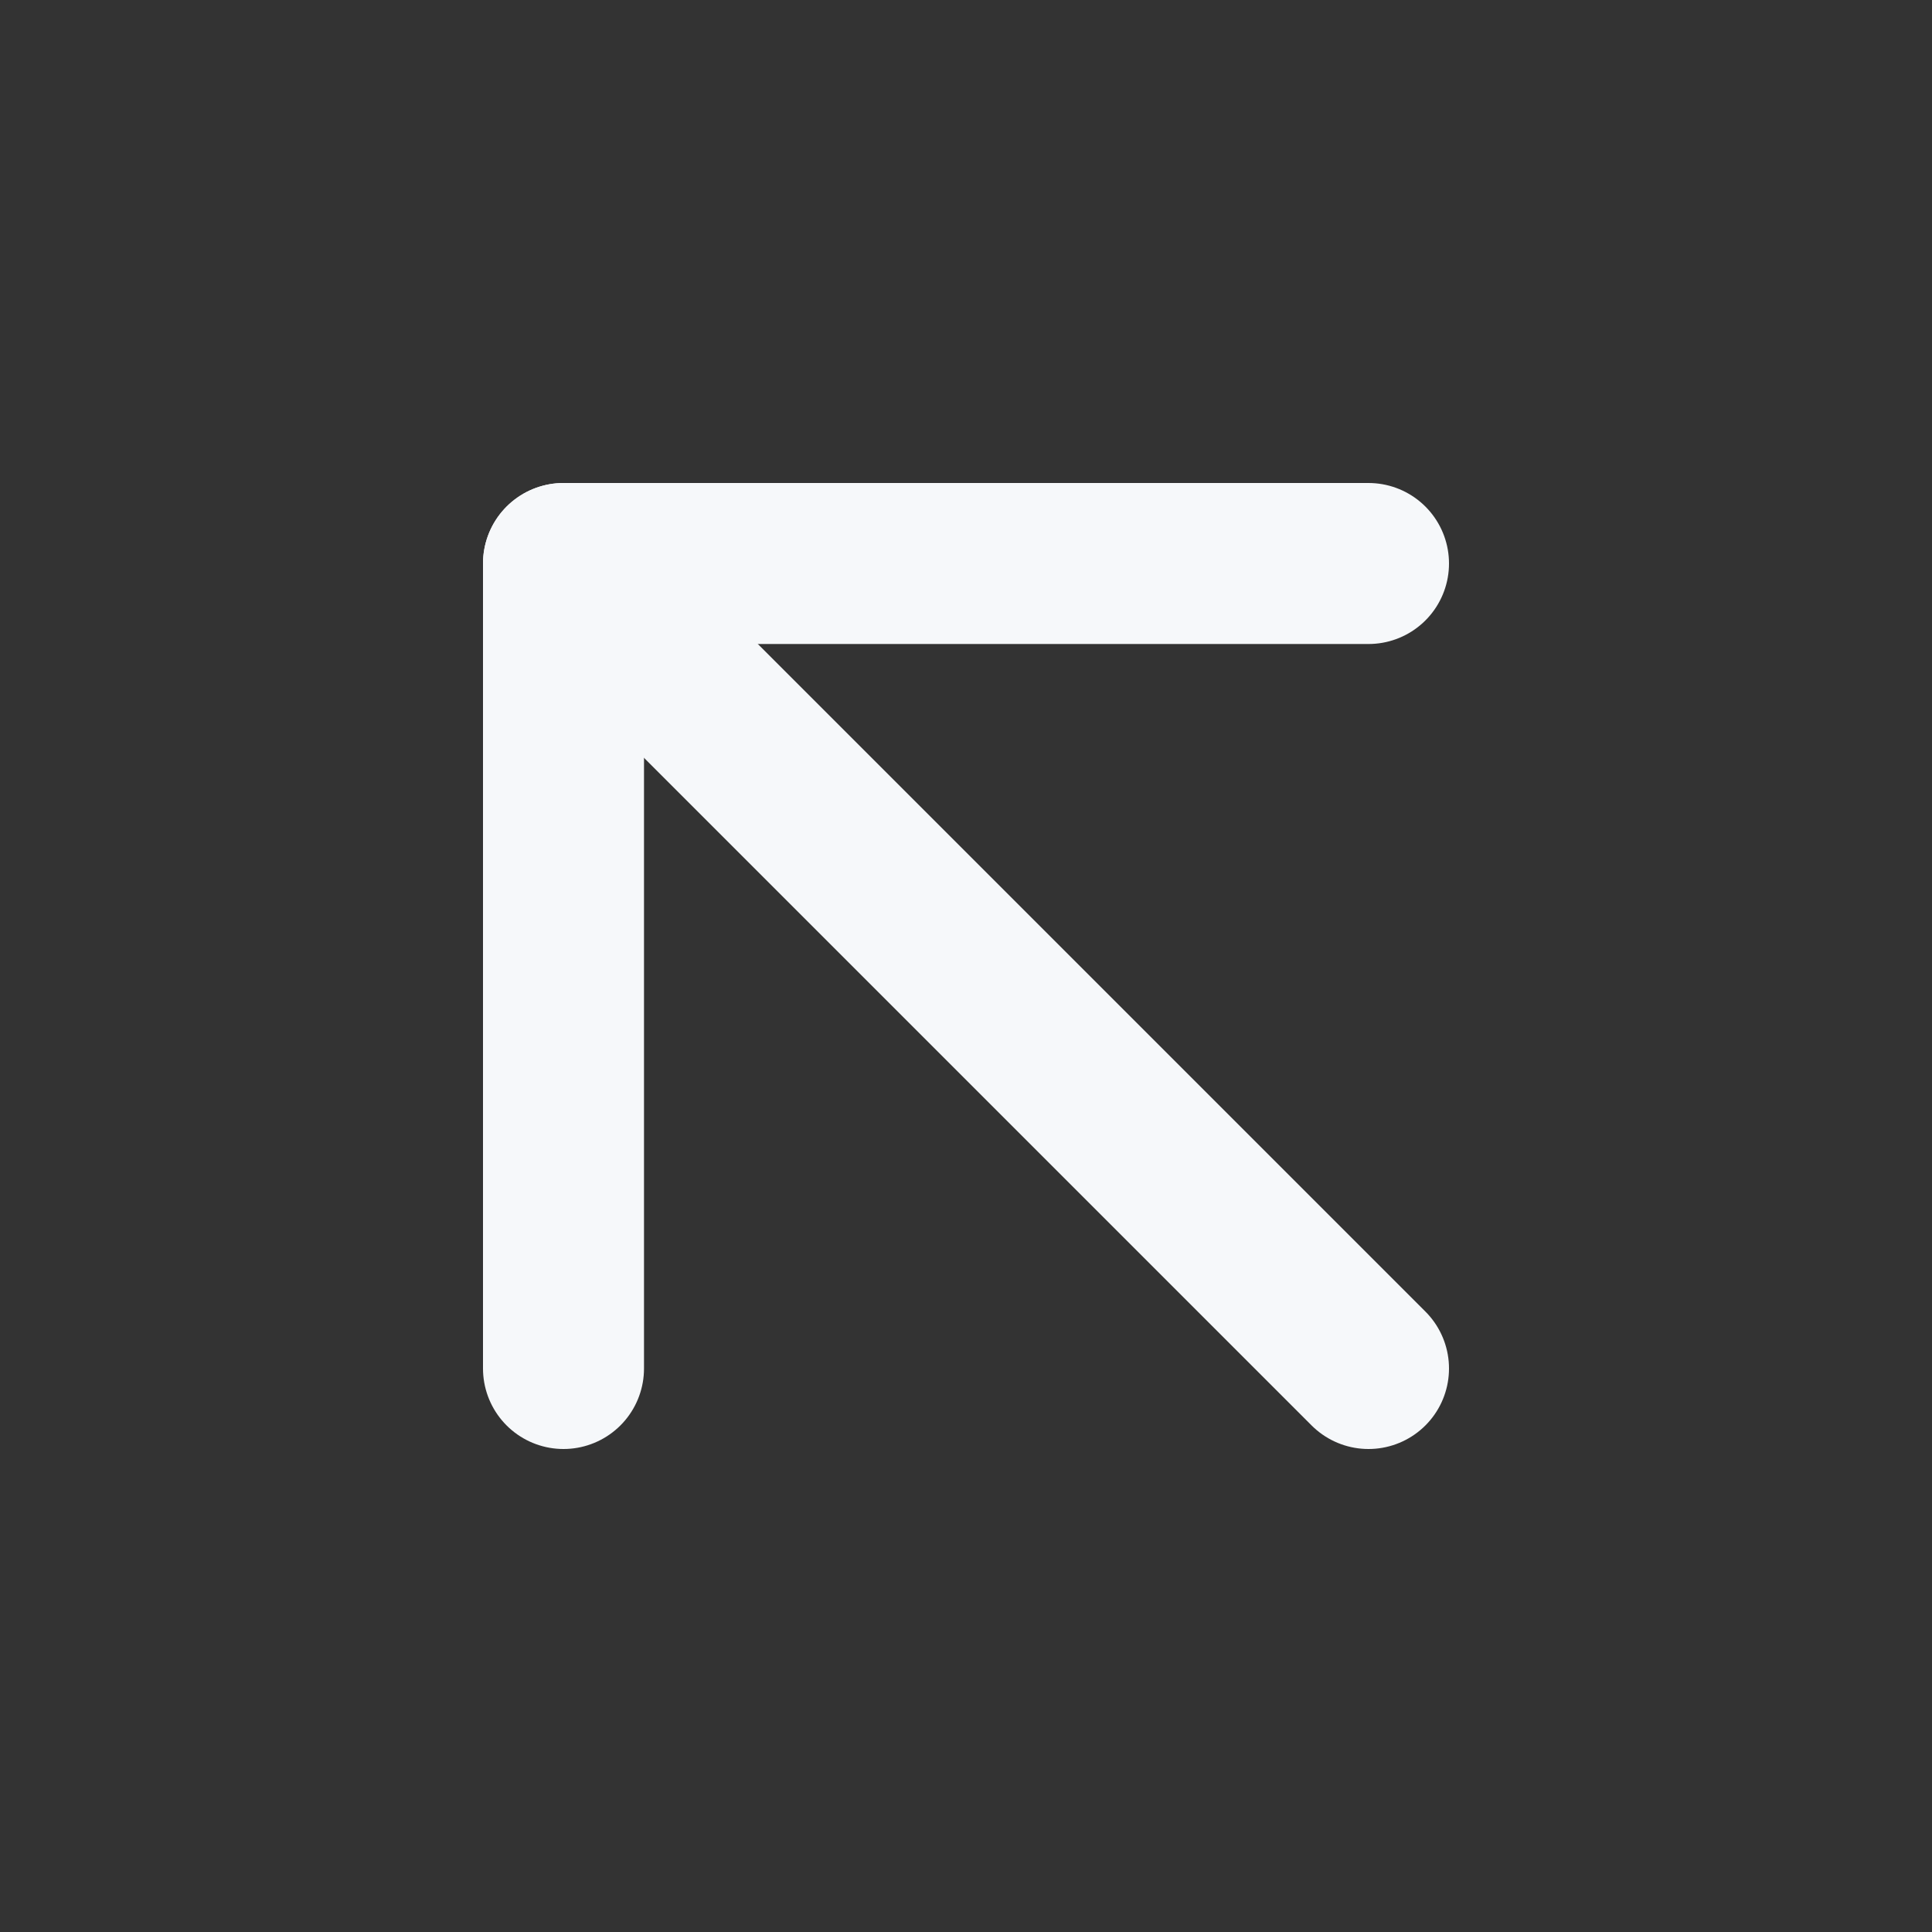<svg xmlns="http://www.w3.org/2000/svg" width="24" height="24" viewBox="0 0 24 24" fill="none" stroke="#F6F8FA" stroke-width="2" stroke-linecap="round" stroke-linejoin="round" class="feather feather-arrow-up-left"><rect x="0" y="0" width="24" height="24" fill="#333333" stroke="none"/><line x1="17" y1="17" x2="7" y2="7"></line><polyline points="7 17 7 7 17 7"></polyline></svg>